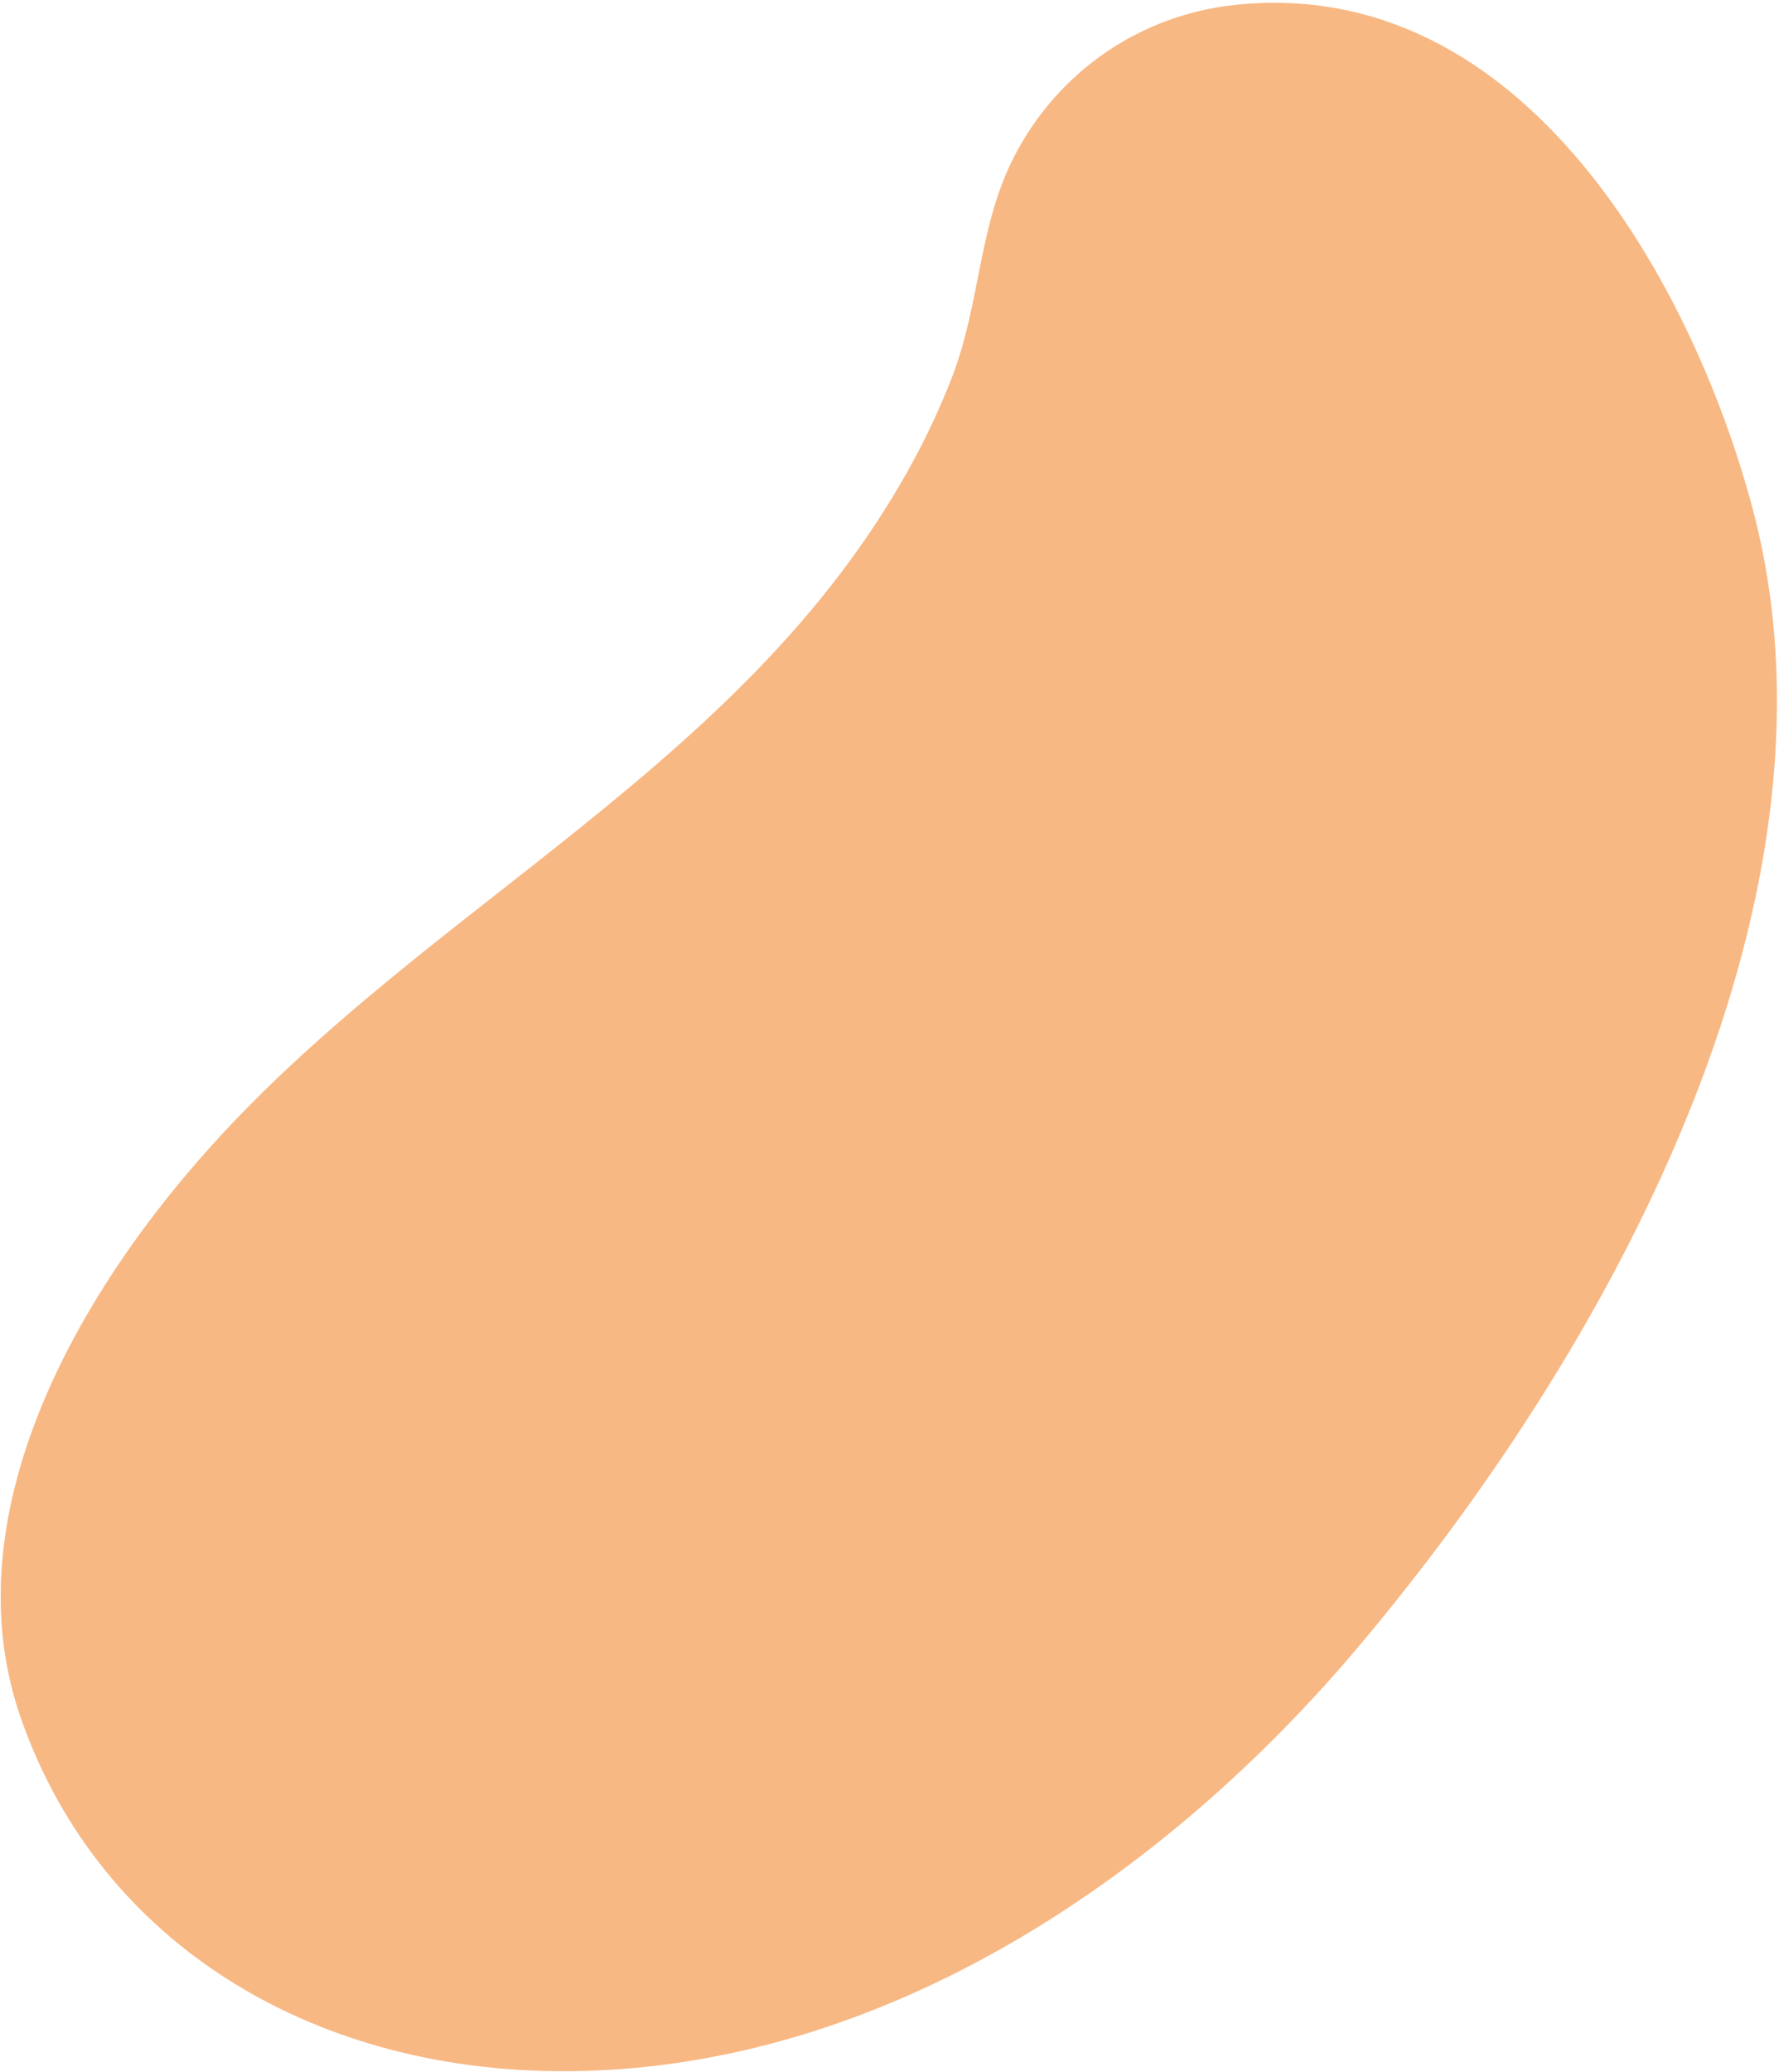 <svg width="615" height="716" viewBox="0 0 615 716" fill="none" xmlns="http://www.w3.org/2000/svg">
<path d="M157.528 320.095C203.333 283.887 250.841 248.761 286.963 202.835C304.543 180.489 319.294 155.928 329.204 130.121C338.948 104.744 338.188 78.099 350.667 53.973C365.908 24.518 394.35 5.11 427.106 1.679C527.423 -8.841 585.403 99.333 605.75 175.28C640.969 306.763 561.729 459.625 469.904 568.772C401.485 650.088 305.204 713.801 199.675 715.796C110.591 717.487 34.89 673.077 7.202 593.769C-16.847 524.888 25.017 447.769 76.954 391.753C101.062 365.753 129.014 342.643 157.528 320.095Z" fill="#F8B883"/>
</svg>
